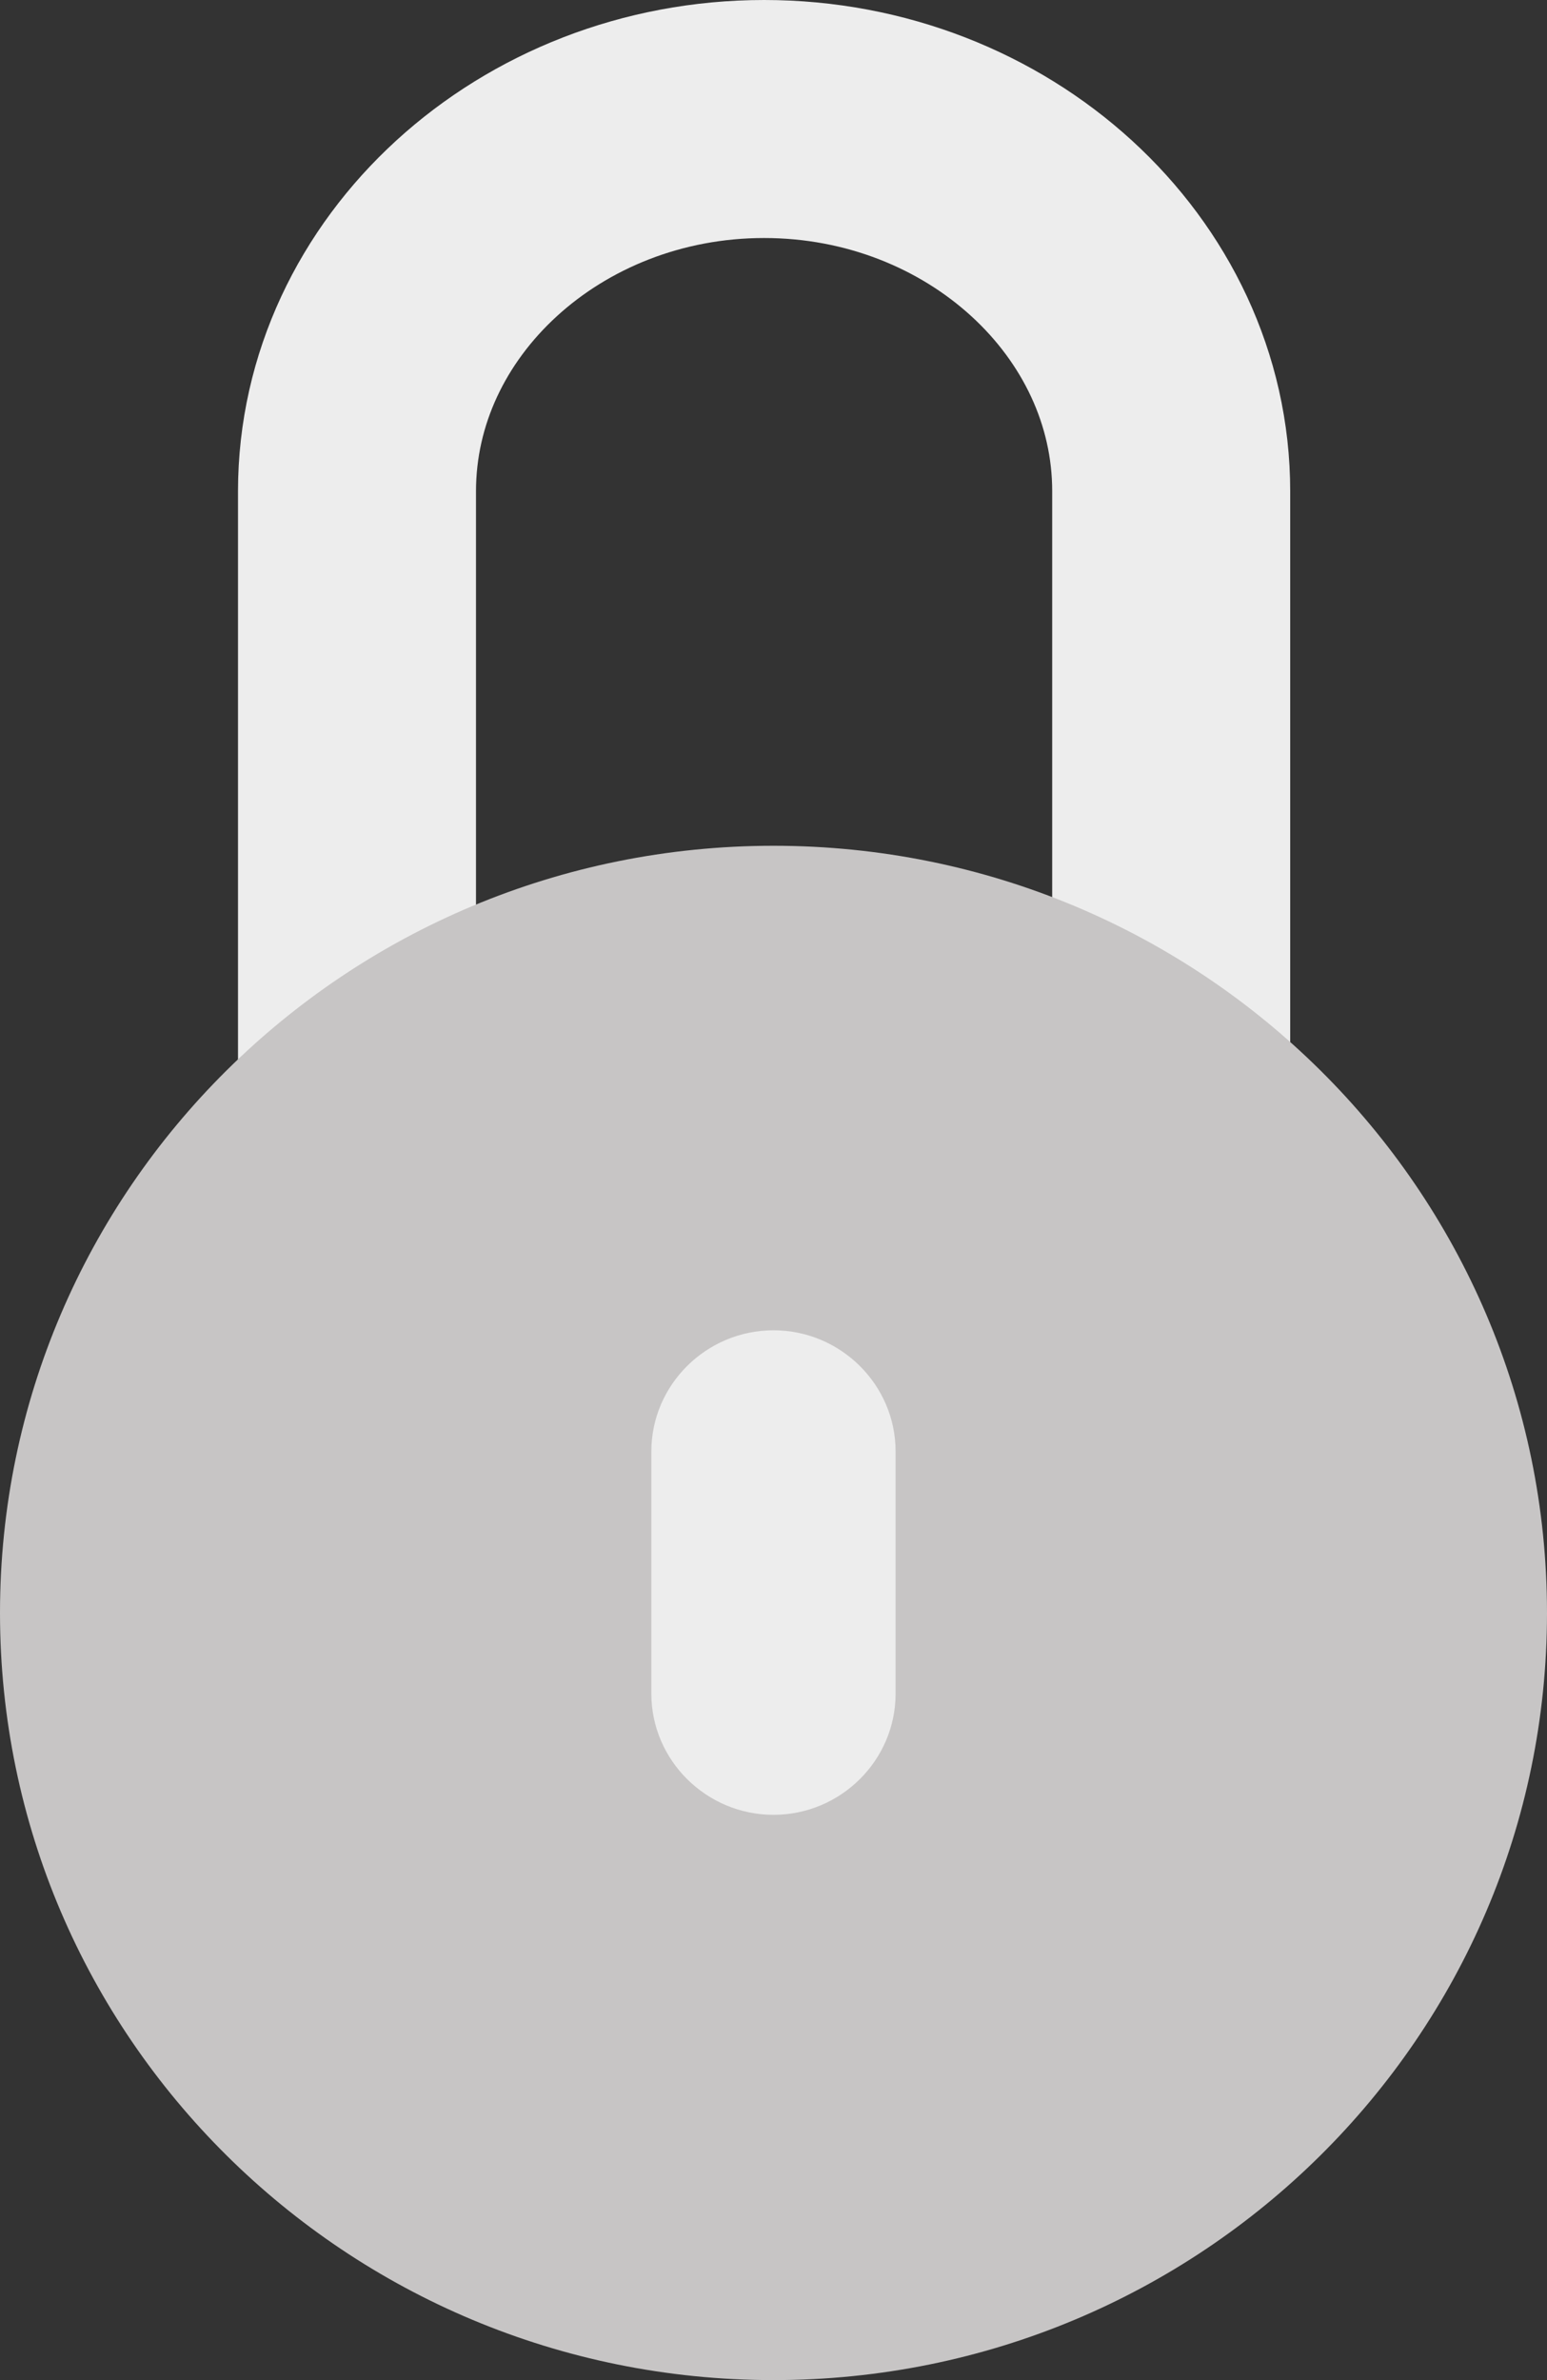 <svg width="26" height="40" viewBox="0 0 26 40" fill="none" xmlns="http://www.w3.org/2000/svg">
<rect x="0" y="0" width="26" height="40" fill="#333333" stroke="none"/>
<path d="M13.684 16V6.256C13.684 2.815 10.605 0 6.842 0C3.079 0 0 2.815 0 6.256V16" transform="translate(6 2)" stroke="#EDEDED" stroke-width="4" stroke-miterlimit="10" stroke-linecap="round" stroke-linejoin="round"/>
<path d="M13 25.786C20.18 25.786 26 20.013 26 12.893C26 5.772 20.18 0 13 0C5.82 0 0 5.772 0 12.893C0 20.013 5.82 25.786 13 25.786Z" transform="translate(0 14.214)" fill="#C7C5C5"/>
<path d="M2.053 8.143C0.924 8.143 0 7.227 0 6.107V2.036C0 0.916 0.924 0 2.053 0C3.182 0 4.105 0.916 4.105 2.036V6.107C4.105 7.227 3.182 8.143 2.053 8.143Z" transform="translate(10.947 22.357)" fill="#EDEDED"/>
</svg>

